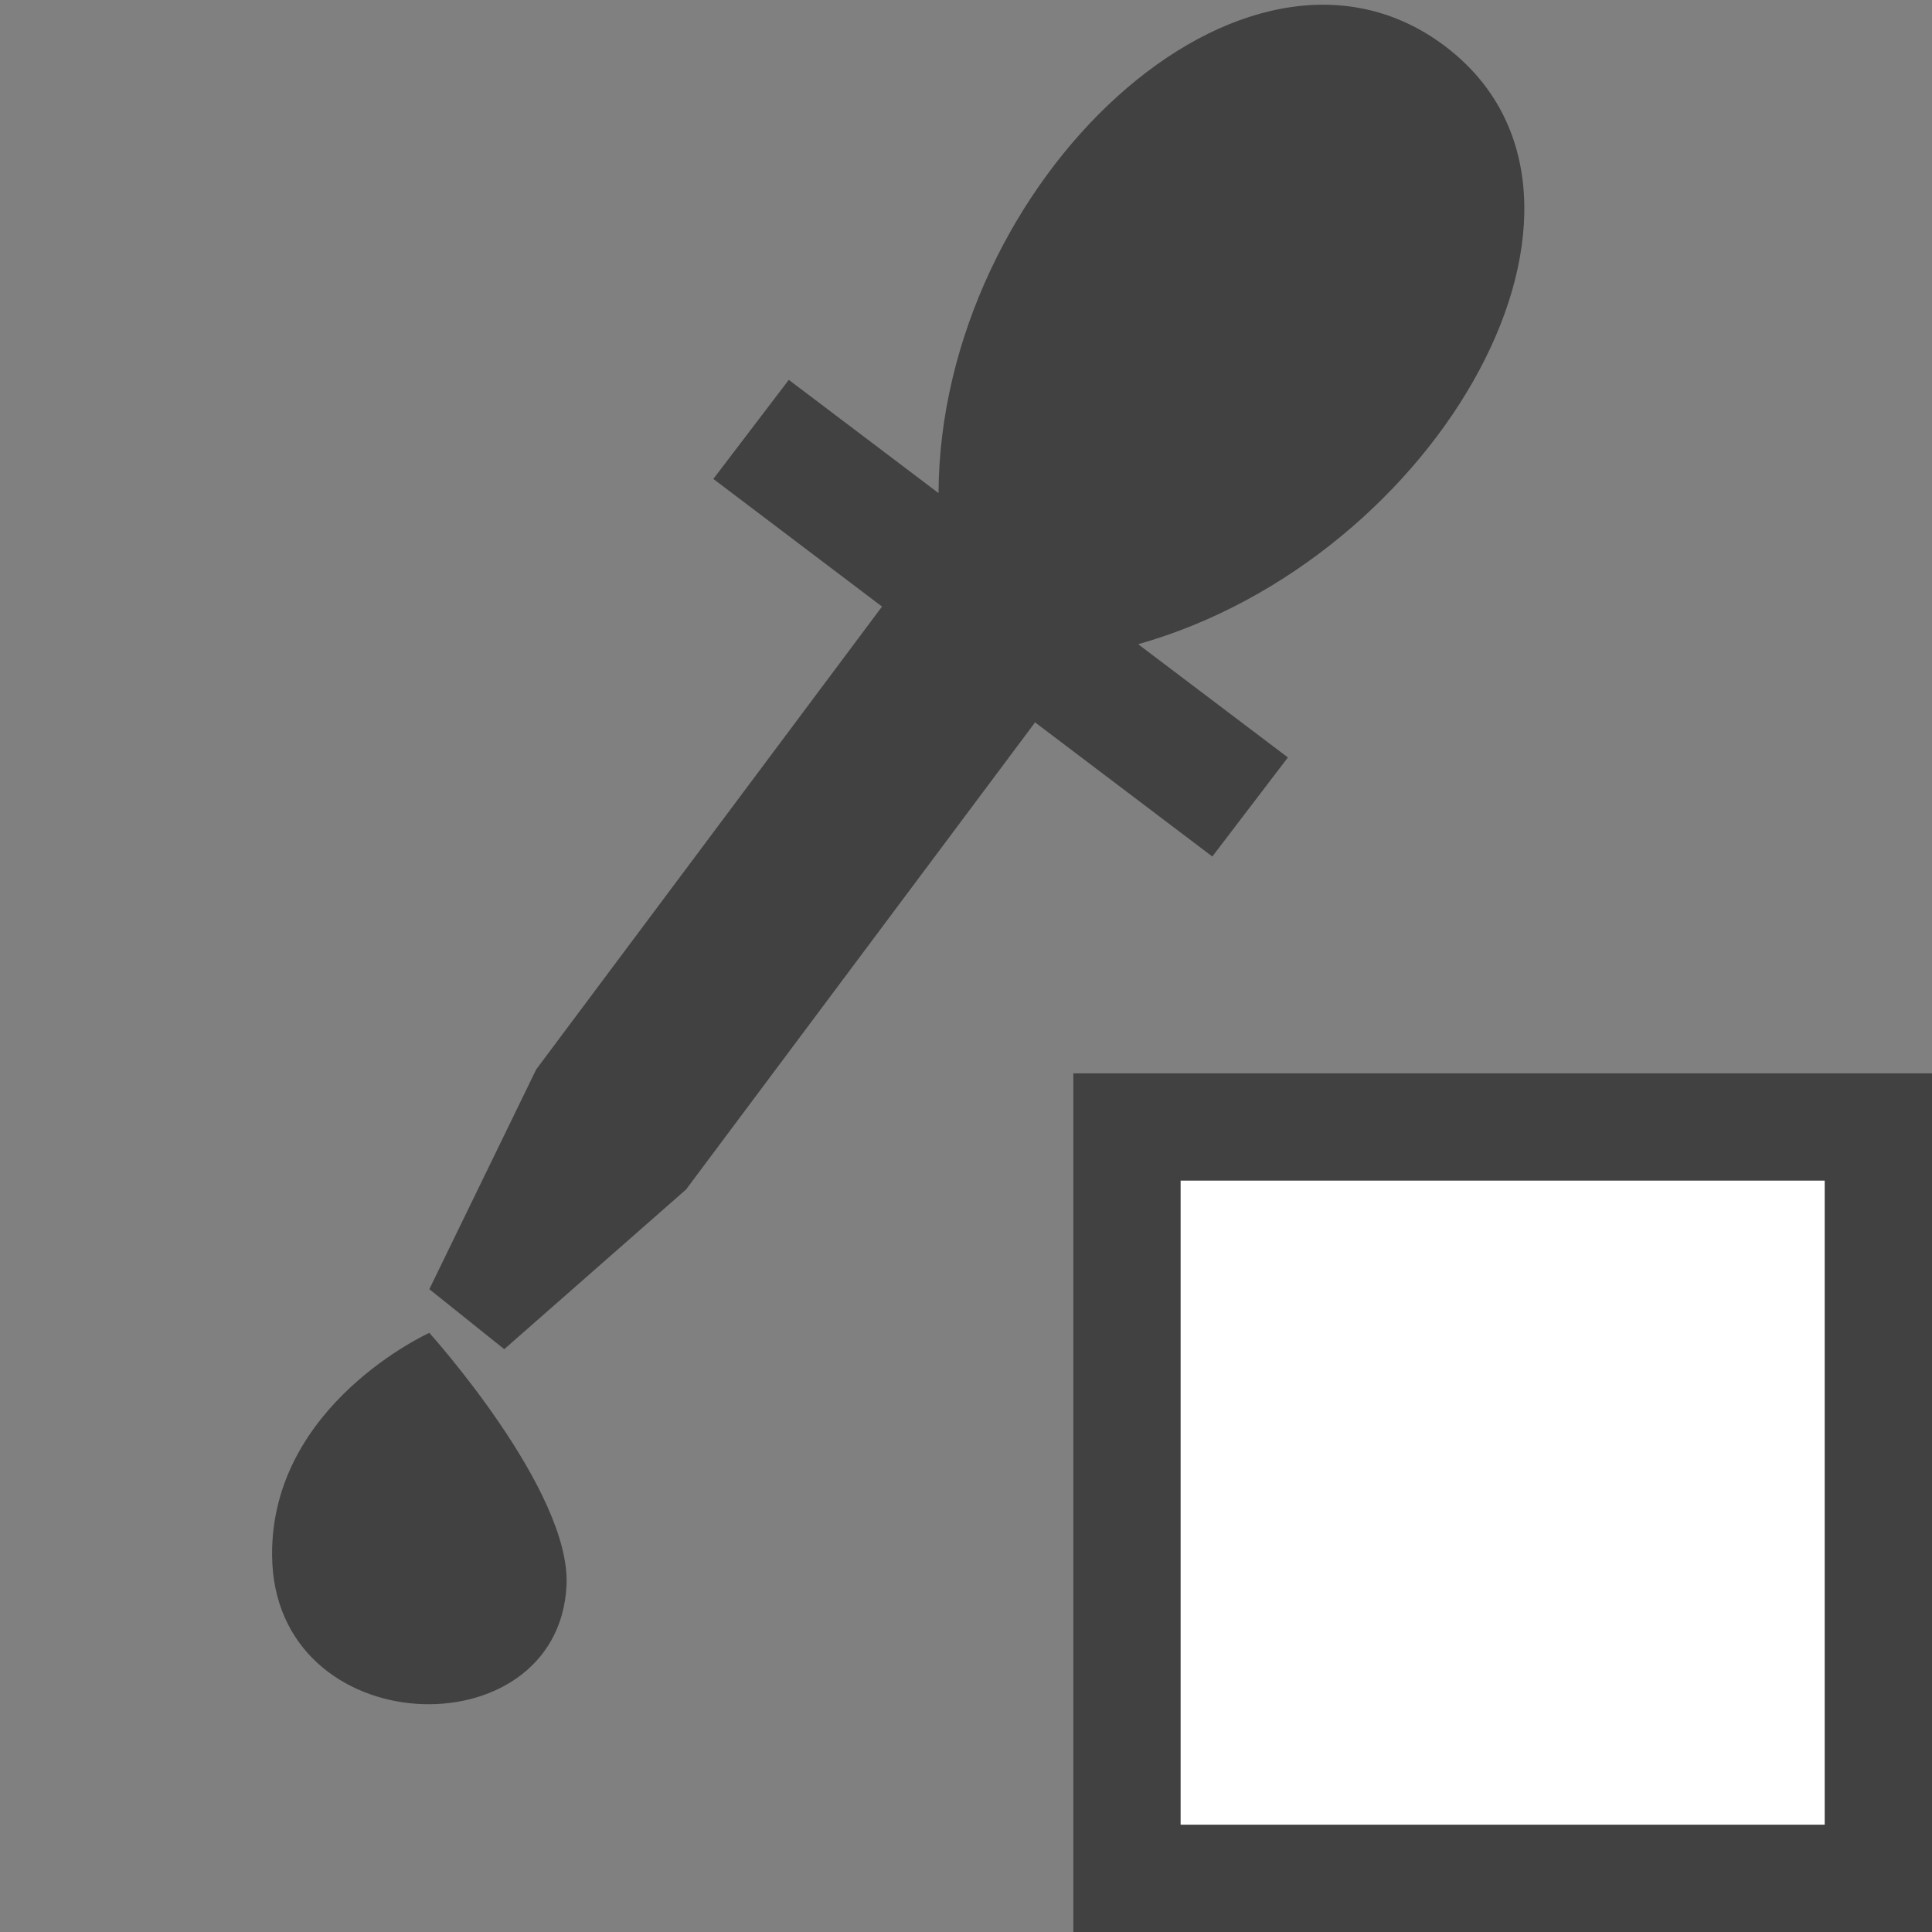 <?xml version="1.0" encoding="UTF-8" standalone="no"?>
<svg
   xmlns:osb="http://www.openswatchbook.org/uri/2009/osb"
   xmlns:dc="http://purl.org/dc/elements/1.1/"
   xmlns:cc="http://creativecommons.org/ns#"
   xmlns:rdf="http://www.w3.org/1999/02/22-rdf-syntax-ns#"
   xmlns:svg="http://www.w3.org/2000/svg"
   xmlns="http://www.w3.org/2000/svg"
   xmlns:xlink="http://www.w3.org/1999/xlink"
   xmlns:sodipodi="http://sodipodi.sourceforge.net/DTD/sodipodi-0.dtd"
   xmlns:inkscape="http://www.inkscape.org/namespaces/inkscape"
   viewBox="0 0 18 18"
   id="svg7384"
   height="18"
   width="18"
   version="1.1"
   inkscape:version="0.91 r13725"
   sodipodi:docname="gimp-color-picker-black.svg">
  <rect x="0" y="0" width="18" height="18" fill="#808080" stroke="none"/>
  <sodipodi:namedview
     pagecolor="#000000"
     bordercolor="#999999"
     borderopacity="1"
     objecttolerance="10"
     gridtolerance="10"
     guidetolerance="10"
     inkscape:pageopacity="0"
     inkscape:pageshadow="2"
     inkscape:window-width="501"
     inkscape:window-height="405"
     id="namedview1511"
     showgrid="false"
     inkscape:zoom="13.111099"
     inkscape:cx="-781.80748"
     inkscape:cy="722.94412"
     inkscape:window-x="0"
     inkscape:window-y="27"
     inkscape:window-maximized="0"
     inkscape:current-layer="svg7384" />
  <defs
     id="defs7386">
    <linearGradient
       osb:paint="solid"
       id="linearGradient8074">
      <stop
         id="stop8072"
         offset="0"
         style="stop-color:#414141;stop-opacity:1;" />
    </linearGradient>
    <linearGradient
       osb:paint="solid"
       id="linearGradient7561">
      <stop
         id="stop7558"
         offset="0"
         style="stop-color:#5a5a5a;stop-opacity:1;" />
    </linearGradient>
    <linearGradient
       osb:paint="solid"
       id="linearGradient7548">
      <stop
         id="stop7546"
         offset="0"
         style="stop-color:#141414;stop-opacity:1;" />
    </linearGradient>
    <linearGradient
       osb:paint="solid"
       id="linearGradient7542">
      <stop
         id="stop7538"
         offset="0"
         style="stop-color:#363636;stop-opacity:1;" />
    </linearGradient>
    <linearGradient
       gradientTransform="matrix(0,-735328.32,170712.69,0,2464326300,577972450)"
       osb:paint="solid"
       id="linearGradient19282">
      <stop
         id="stop19284"
         offset="0"
         style="stop-color:#4b4b4b;stop-opacity:1;" />
    </linearGradient>
    <linearGradient
       gradientTransform="matrix(0.347,0,0,0.306,-154.352,-277.324)"
       osb:paint="solid"
       id="linearGradient19282-4">
      <stop
         id="stop19284-0"
         offset="0"
         style="stop-color:#414141;stop-opacity:1;" />
    </linearGradient>
    <linearGradient
       gradientTransform="translate(790.807,98.493)"
       gradientUnits="userSpaceOnUse"
       y2="1050.362"
       x2="18"
       y1="1050.362"
       x1="10"
       id="linearGradient7875"
       xlink:href="#linearGradient19282-4" />
    <linearGradient
       gradientTransform="translate(790.807,98.493)"
       gradientUnits="userSpaceOnUse"
       y2="1050.51"
       x2="5.279"
       y1="1050.51"
       x1="2.535"
       id="linearGradient7881"
       xlink:href="#linearGradient19282-4" />
    <linearGradient
       gradientTransform="translate(790.807,98.493)"
       gradientUnits="userSpaceOnUse"
       y2="1044.805"
       x2="10.612"
       y1="1044.805"
       x1="4"
       id="linearGradient7883"
       xlink:href="#linearGradient19282-4" />
    <linearGradient
       gradientTransform="translate(790.807,98.493)"
       gradientUnits="userSpaceOnUse"
       y2="1040.374"
       x2="14.203"
       y1="1040.374"
       x1="6.646"
       id="linearGradient7885"
       xlink:href="#linearGradient19282-4" />
  </defs>
  <g
     transform="translate(-332.996,68.538)"
     style="display:inline"
     id="stock">
    <g
       transform="translate(332.996,-1104.9)"
       id="gimp-color-picker-black">
      <path
         style="display:inline;fill:url(#linearGradient7883);fill-opacity:1;fill-rule:evenodd;stroke:none;stroke-width:0.999"
         id="path12979-1"
         d="m 10.612,1041.796 -4.22,5.648 -1.694,1.488 L 4,1048.373 l 0.996,-2.048 4.22,-5.648 z"
         inkscape:connector-curvature="0" />
      <path
         style="display:inline;fill:url(#linearGradient7881);fill-opacity:1;fill-rule:evenodd;stroke:none;stroke-width:0.999"
         id="path12981-6"
         d="m 4,1048.78 c 0,0 -1.477,0.667 -1.465,2.074 0.015,1.753 2.66,1.838 2.743,0.284 C 5.325,1050.249 4,1048.78 4,1048.78 Z"
         inkscape:connector-curvature="0" />
      <path
         style="display:inline;fill:url(#linearGradient7885);fill-opacity:1;fill-rule:evenodd;stroke:none;stroke-width:0.999"
         id="path12983-5"
         d="m 6.646,1040.824 4.649,3.518 0.704,-0.923 -1.395,-1.055 c 2.804,-0.791 4.72,-4.163 2.86,-5.571 -1.86,-1.407 -4.706,1.262 -4.72,4.163 l -1.395,-1.055 z"
         inkscape:connector-curvature="0" />
      <path
         style="fill:url(#linearGradient7875);fill-opacity:1;stroke:none;stroke-width:1.335"
         d="m 10,1046.362 0,8 8,0 0,-8 z m 1,1 6,0 0,6 -6,0 z"
         id="rect12985-8"
         inkscape:connector-curvature="0" />
      <rect
         y="1047.362"
         x="11"
         height="6"
         width="6"
         id="rect13014-5-5"
         style="display:inline;opacity:1;fill:#ffffff !important;fill-opacity:1;stroke:none;stroke-width:1.5" />
    </g>
  </g>
</svg>

